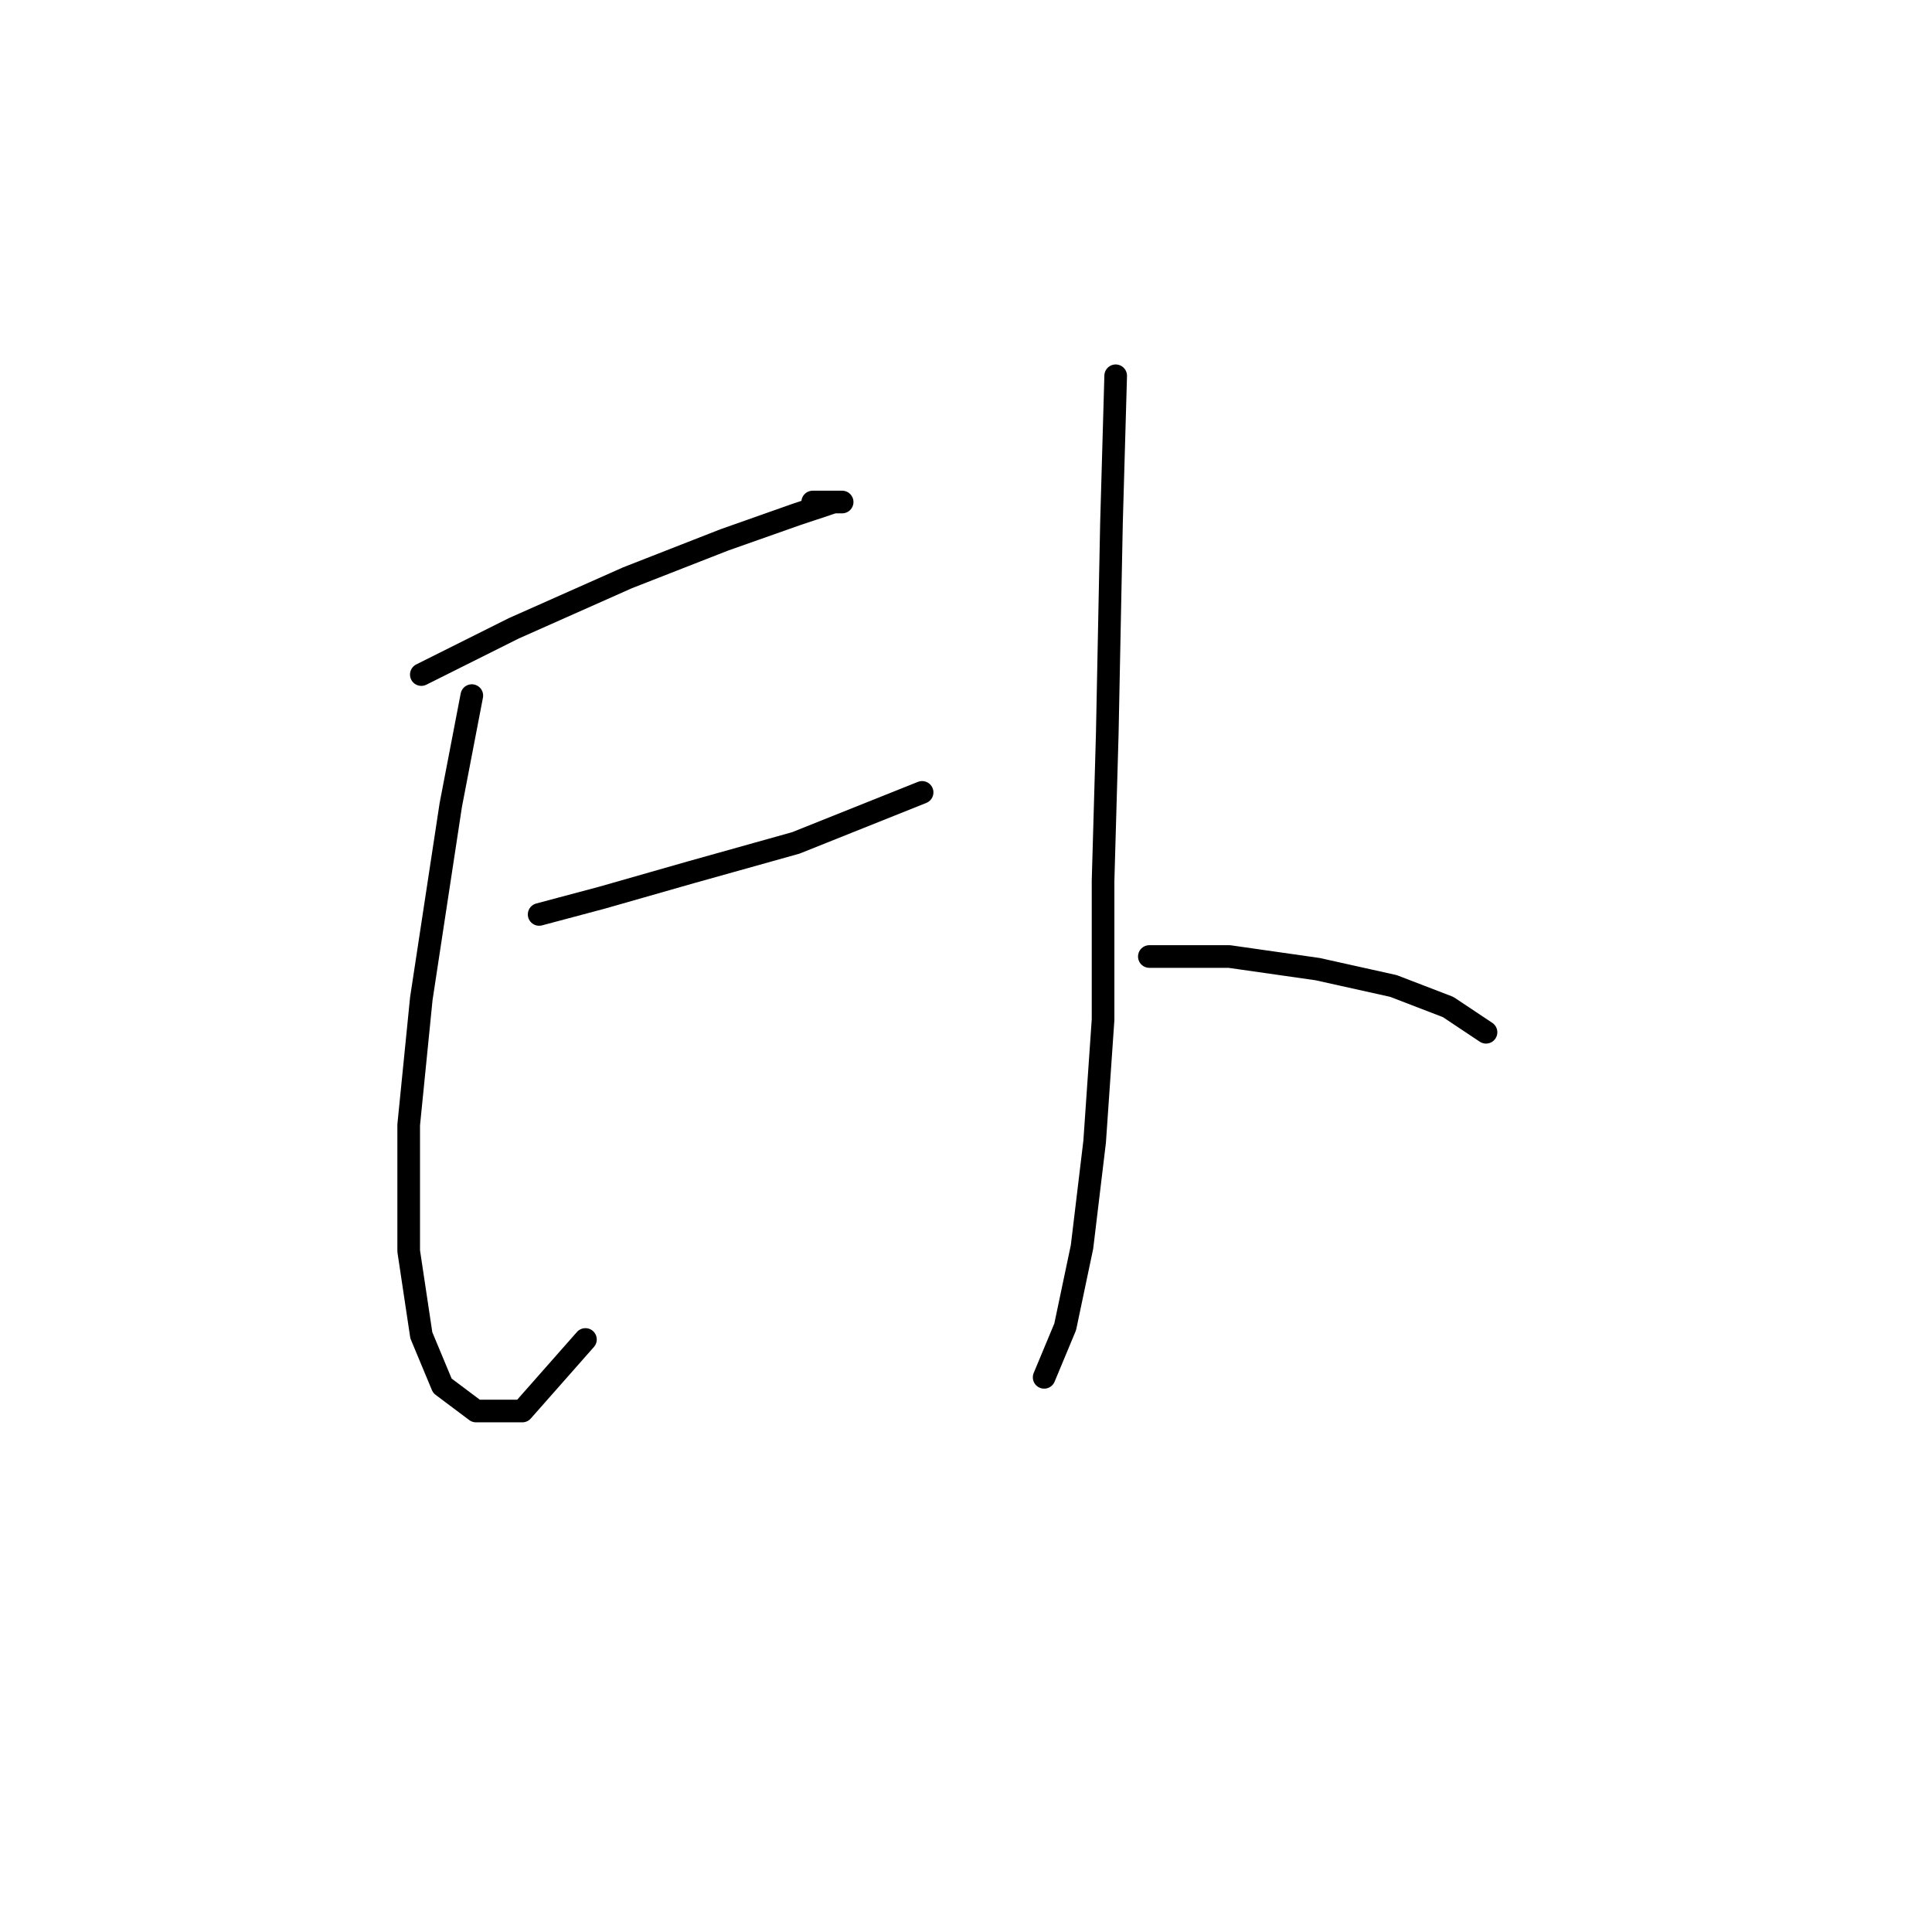 <?xml version="1.0" standalone="no"?>
    <svg width="256" height="256" xmlns="http://www.w3.org/2000/svg" version="1.1">
    <polyline stroke="black" stroke-width="3" stroke-linecap="round" fill="transparent" stroke-linejoin="round" points="55.827 89.383 68.095 83.249 83.15 76.558 95.976 71.539 105.455 68.193 110.474 66.52 111.589 66.52 107.686 66.52 107.686 66.52 " />
        <polyline stroke="black" stroke-width="3" stroke-linecap="round" fill="transparent" stroke-linejoin="round" points="62.518 92.171 59.73 106.669 55.827 132.32 54.154 149.048 54.154 165.777 55.827 176.929 58.615 183.621 63.076 186.966 69.21 186.966 77.574 177.487 77.574 177.487 " />
        <polyline stroke="black" stroke-width="3" stroke-linecap="round" fill="transparent" stroke-linejoin="round" points="71.44 121.167 79.805 118.937 91.515 115.591 105.455 111.688 122.184 104.996 122.184 104.996 " />
        <polyline stroke="black" stroke-width="3" stroke-linecap="round" fill="transparent" stroke-linejoin="round" points="147.834 49.792 147.277 69.308 146.719 97.189 146.162 116.706 146.162 135.108 145.046 151.279 143.373 165.219 141.143 175.814 138.355 182.505 138.355 182.505 " />
        <polyline stroke="black" stroke-width="3" stroke-linecap="round" fill="transparent" stroke-linejoin="round" points="152.295 126.743 162.89 126.743 174.6 128.416 184.637 130.647 191.886 133.435 196.905 136.781 196.905 136.781 " />
        </svg>